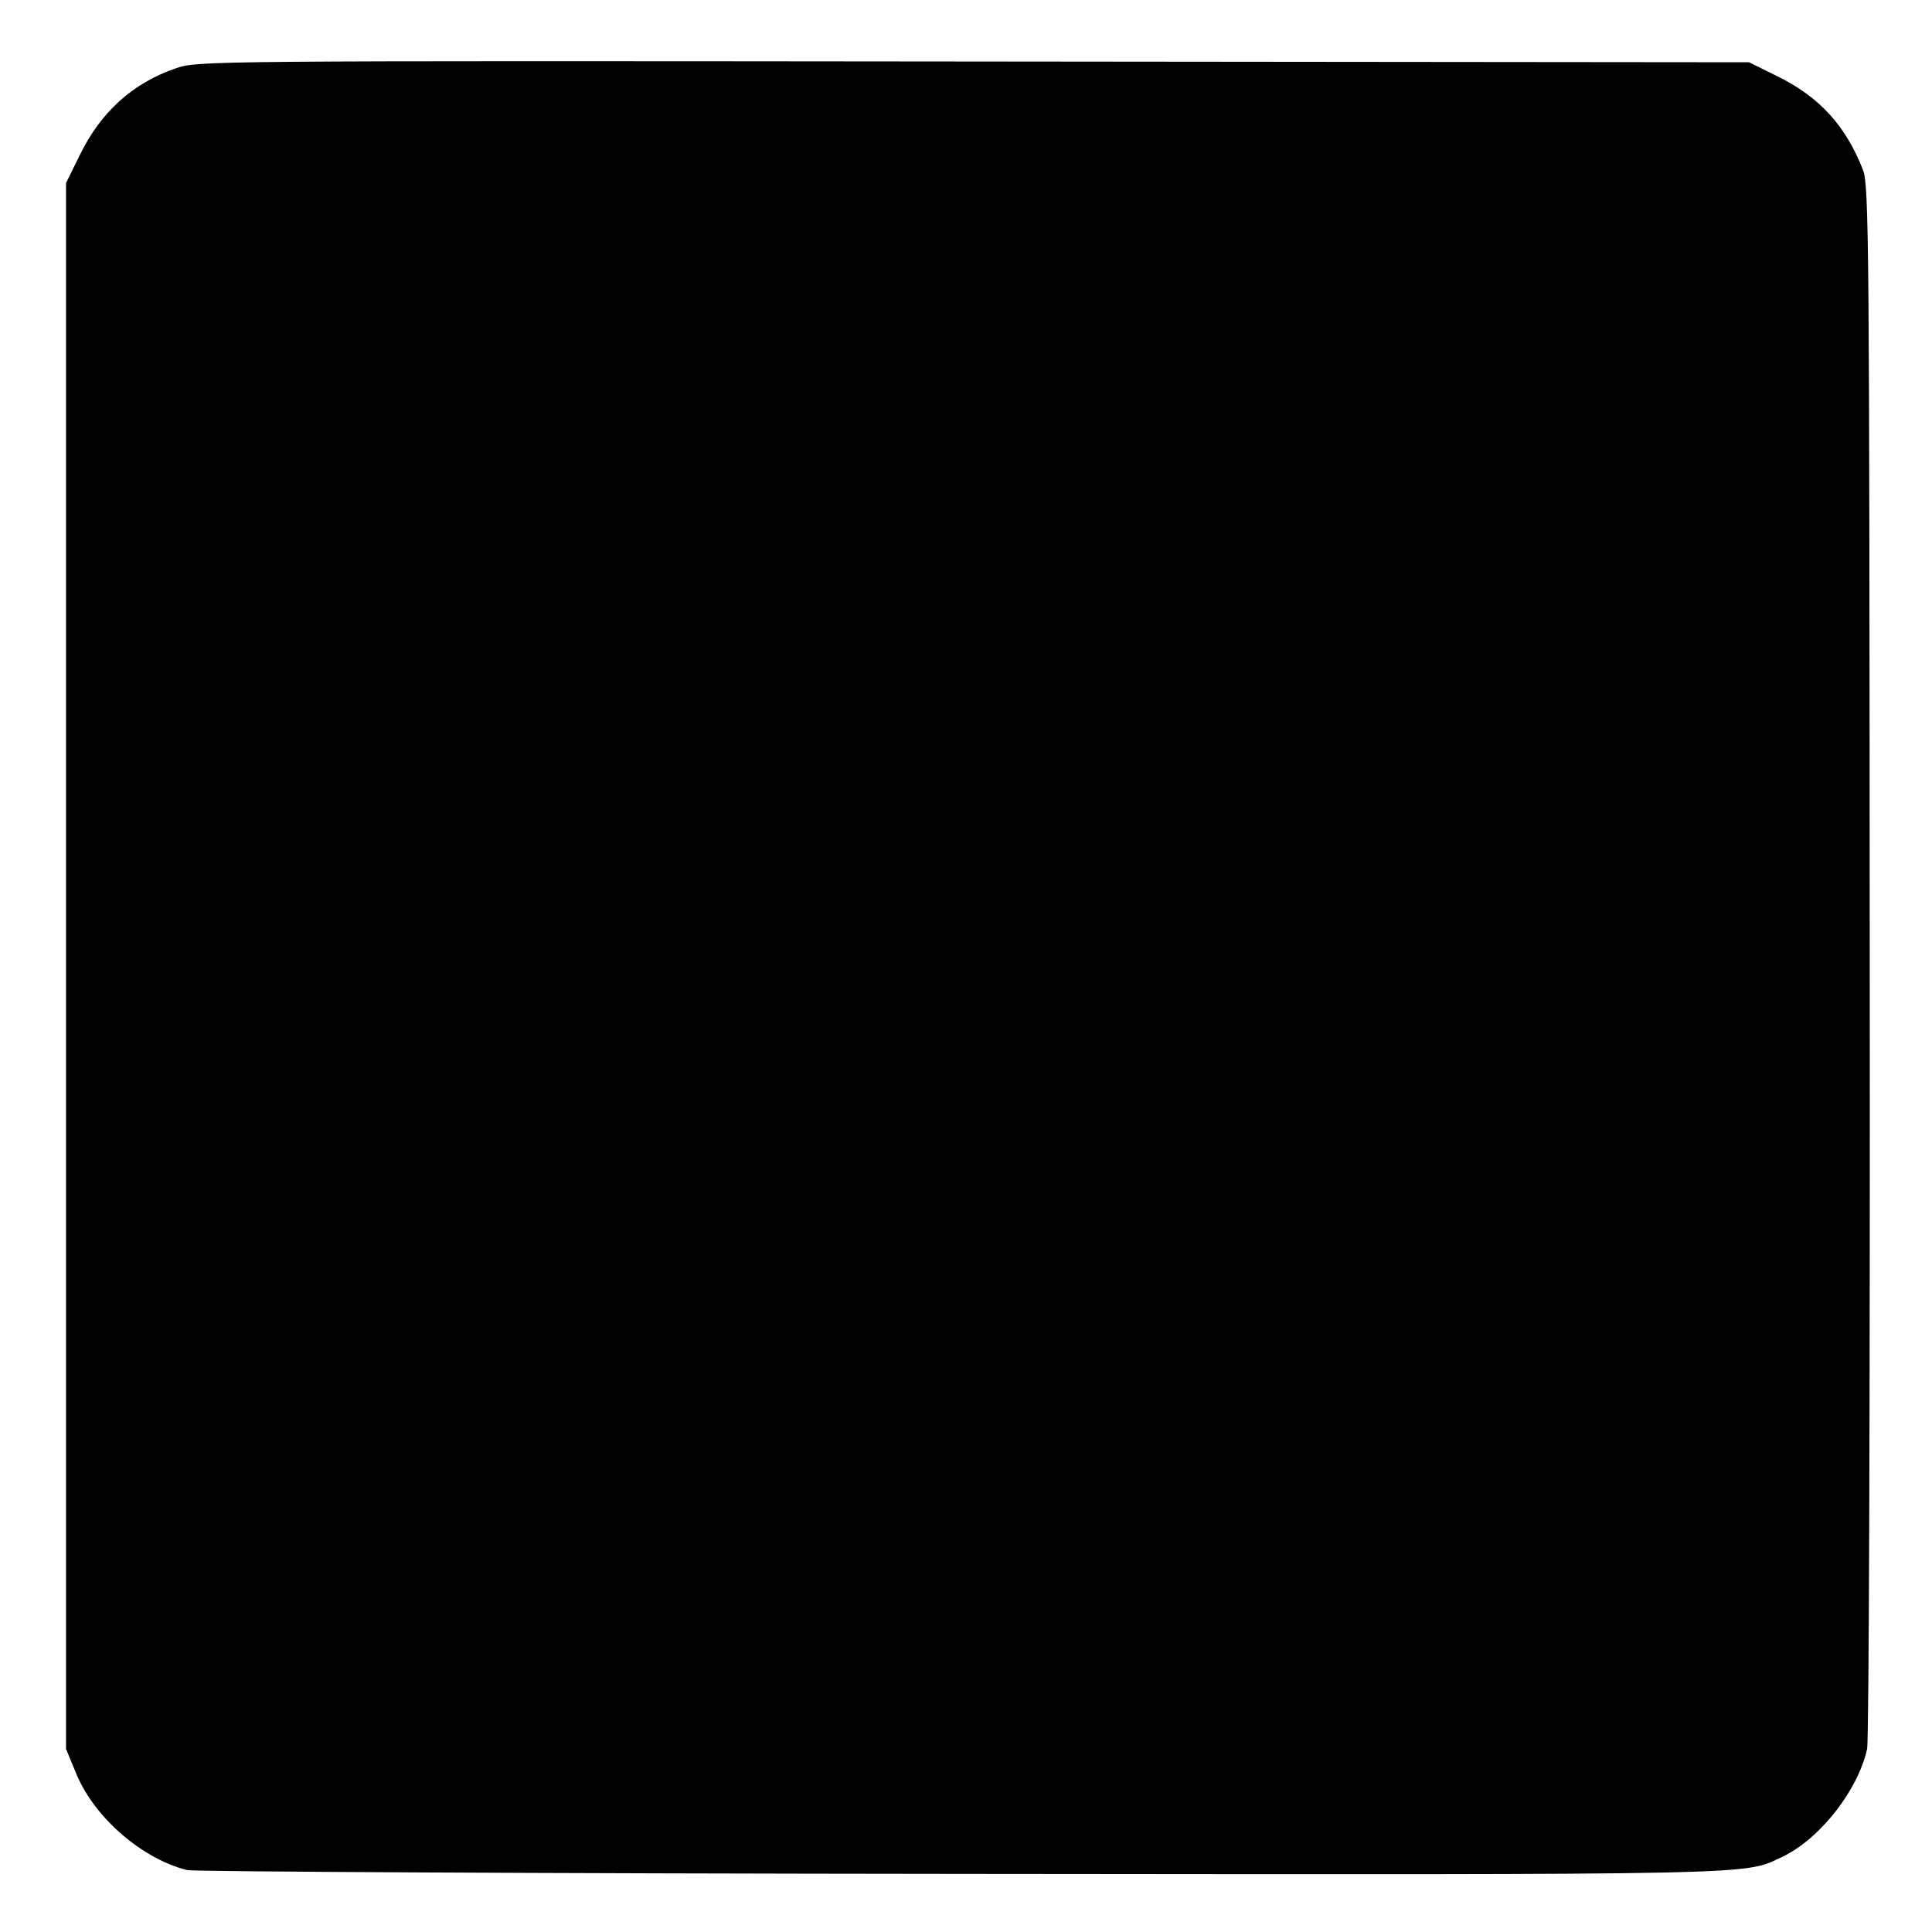 <?xml version="1.0" standalone="no"?>
<!DOCTYPE svg PUBLIC "-//W3C//DTD SVG 20010904//EN"
 "http://www.w3.org/TR/2001/REC-SVG-20010904/DTD/svg10.dtd">
<svg version="1.0" xmlns="http://www.w3.org/2000/svg"
 width="512pt" height="512pt" viewBox="0 0 512 512"
 preserveAspectRatio="xMidYMid meet">
<g transform="translate(0,512) scale(0.1,-0.1)"
fill="#000000" stroke="none">
<path d="M466 4939 c-114 -39 -199 -116 -254 -229 l-37 -75 0 -2075 0 -2075
29 -70 c49 -114 173 -221 292 -251 16 -4 939 -9 2052 -10 2158 -2 2070 -4
2177 46 99 48 199 176 223 285 5 22 8 950 7 2090 -1 1914 -2 2053 -18 2095
-46 117 -115 193 -227 248 l-75 37 -2055 2 c-2045 2 -2055 2 -2114 -18z"/>
</g>
</svg>
